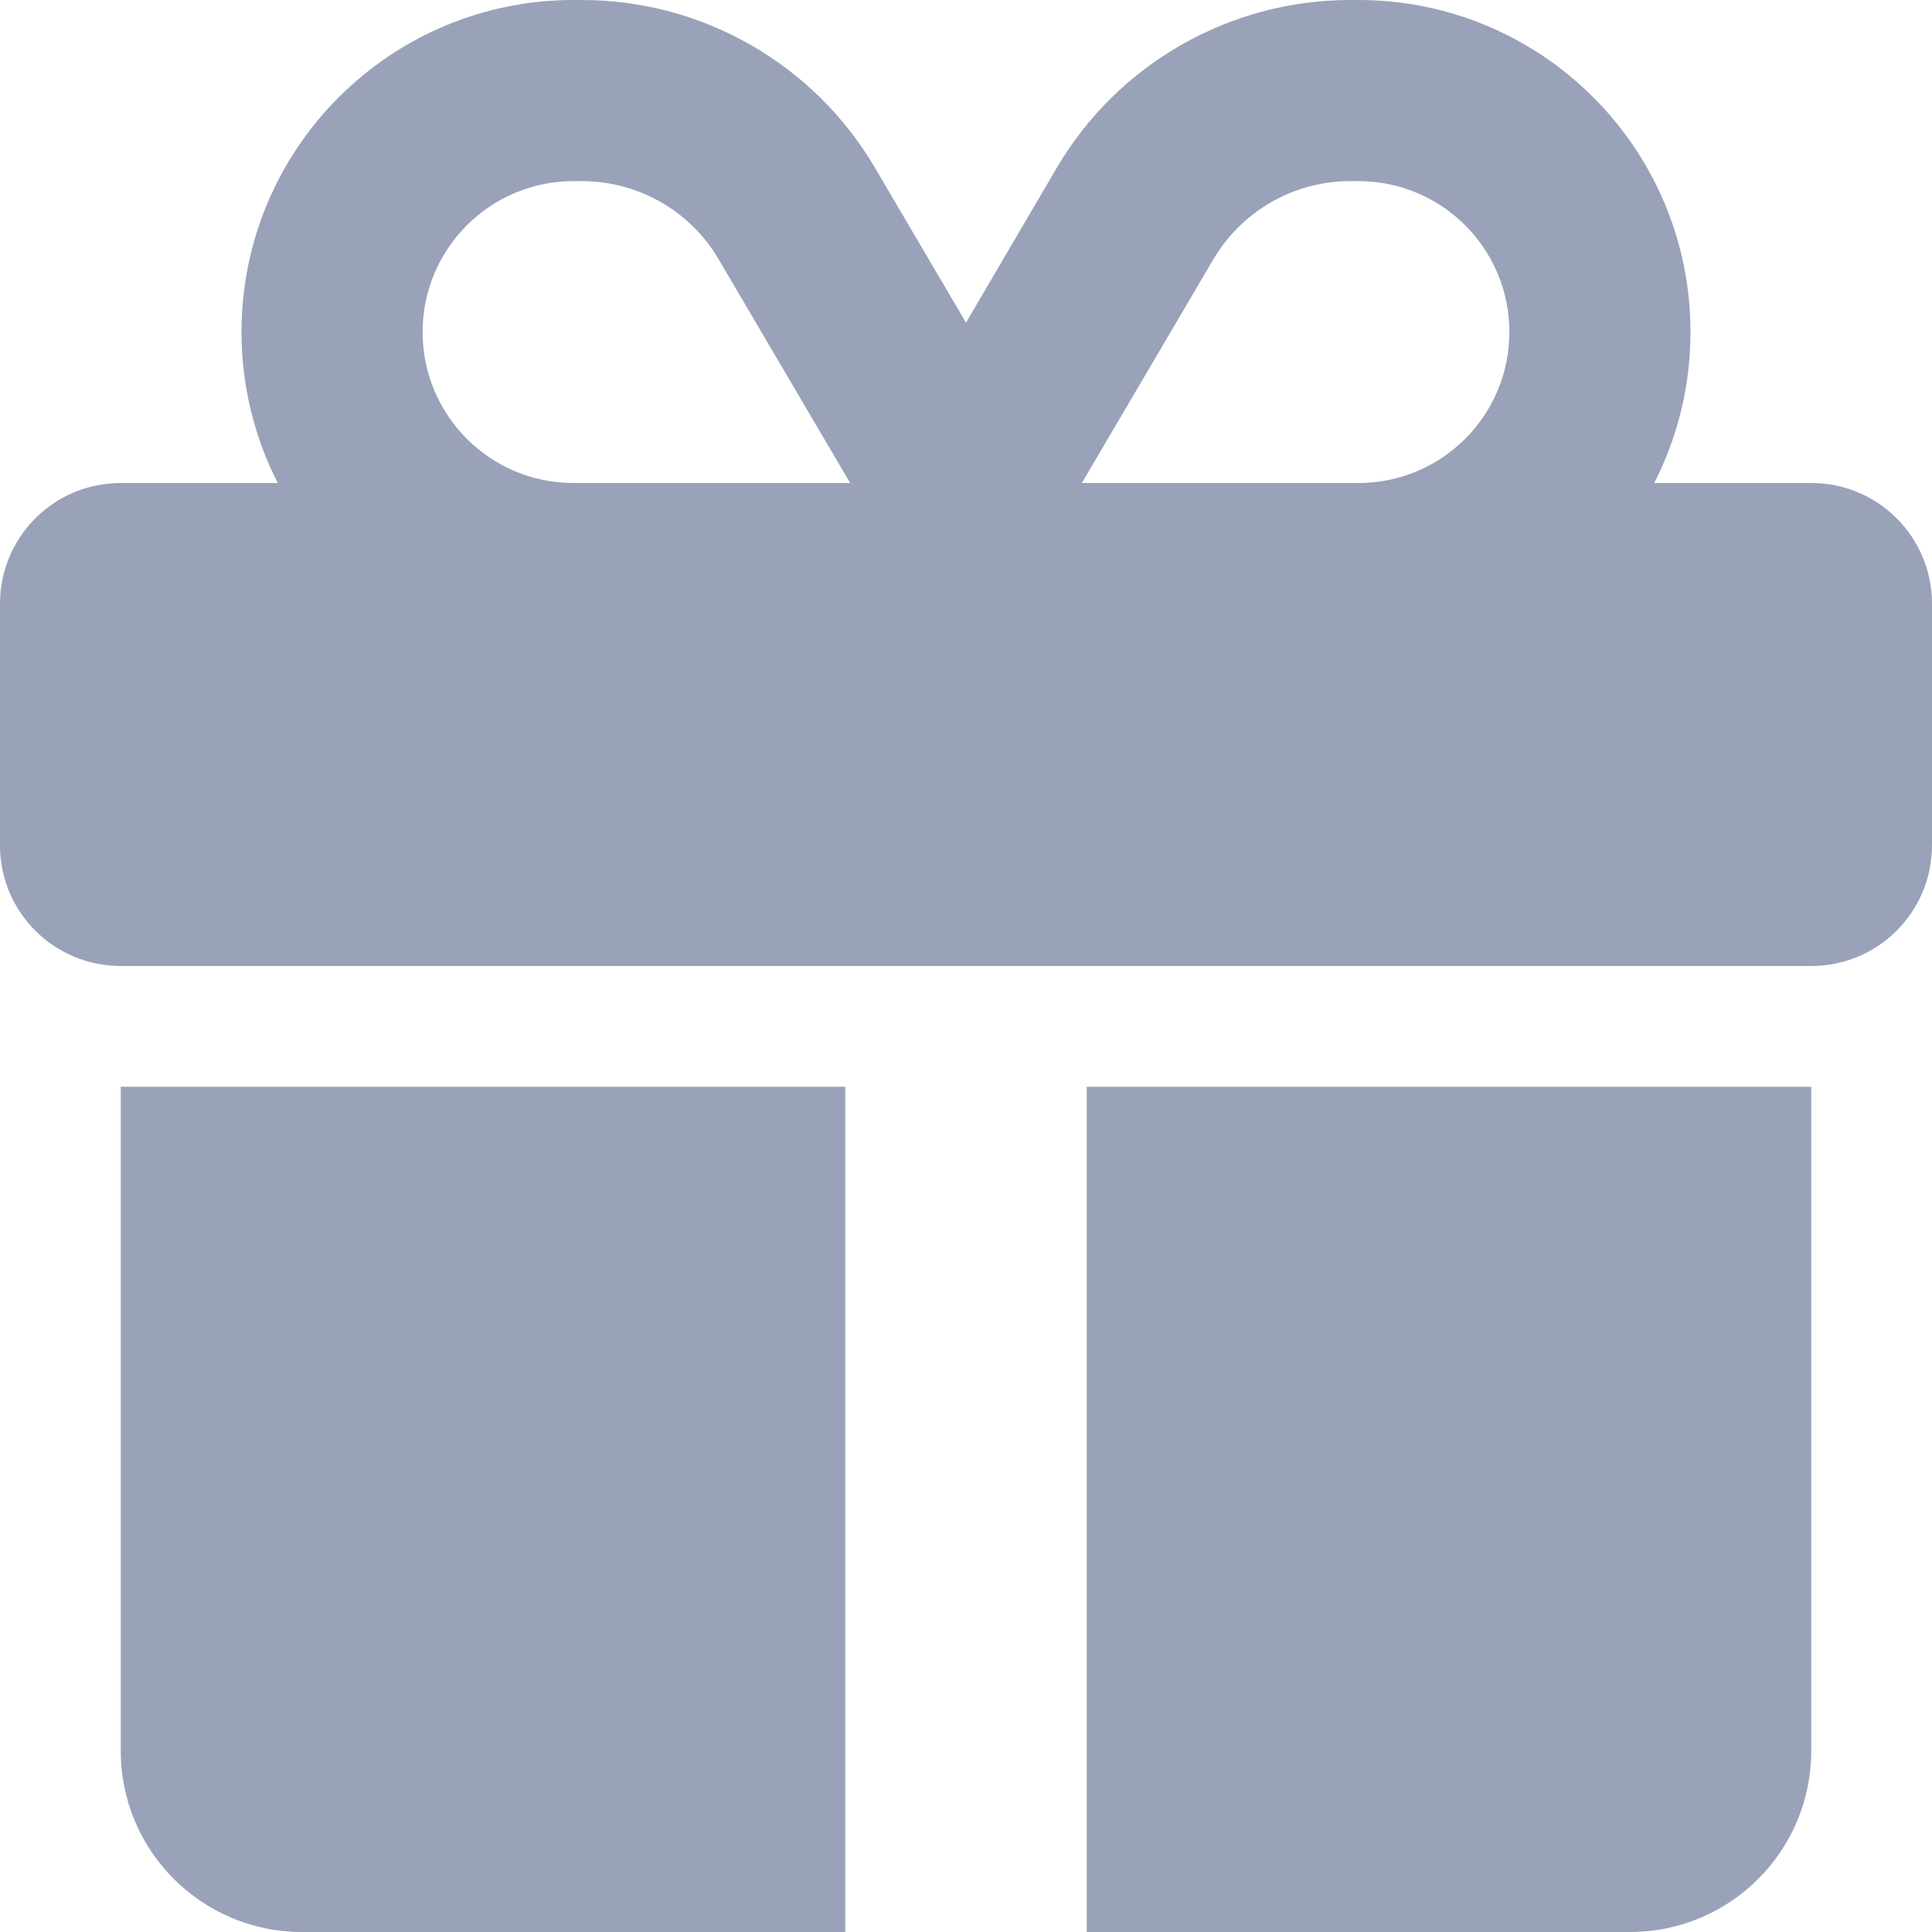 <svg width="28" height="28" viewBox="0 0 28 28" fill="none" xmlns="http://www.w3.org/2000/svg">
<g clip-path="url(#clip0_441_189)">
<path d="M10.418 3.763L12.321 7H12.25H8.312C7.104 7 6.125 6.021 6.125 4.812C6.125 3.604 7.104 2.625 8.312 2.625H8.433C9.248 2.625 10.008 3.057 10.418 3.763ZM3.5 4.812C3.5 5.6 3.691 6.344 4.025 7H1.75C0.782 7 0 7.782 0 8.75V12.25C0 13.218 0.782 14 1.75 14H26.25C27.218 14 28 13.218 28 12.25V8.75C28 7.782 27.218 7 26.25 7H23.975C24.309 6.344 24.5 5.6 24.5 4.812C24.5 2.155 22.345 0 19.688 0H19.567C17.823 0 16.204 0.924 15.318 2.428L14 4.676L12.682 2.434C11.796 0.924 10.177 0 8.433 0H8.312C5.655 0 3.5 2.155 3.5 4.812ZM21.875 4.812C21.875 6.021 20.896 7 19.688 7H15.75H15.679L17.582 3.763C17.998 3.057 18.752 2.625 19.567 2.625H19.688C20.896 2.625 21.875 3.604 21.875 4.812ZM1.75 15.75V25.375C1.75 26.824 2.926 28 4.375 28H12.25V15.75H1.75ZM15.75 28H23.625C25.074 28 26.25 26.824 26.25 25.375V15.75H15.75V28Z" fill="#99A2B9"/>
</g>
<defs>
<clipPath id="clip0_441_189">
<rect width="28" height="28" fill="white"/>
</clipPath>
</defs>
</svg>
